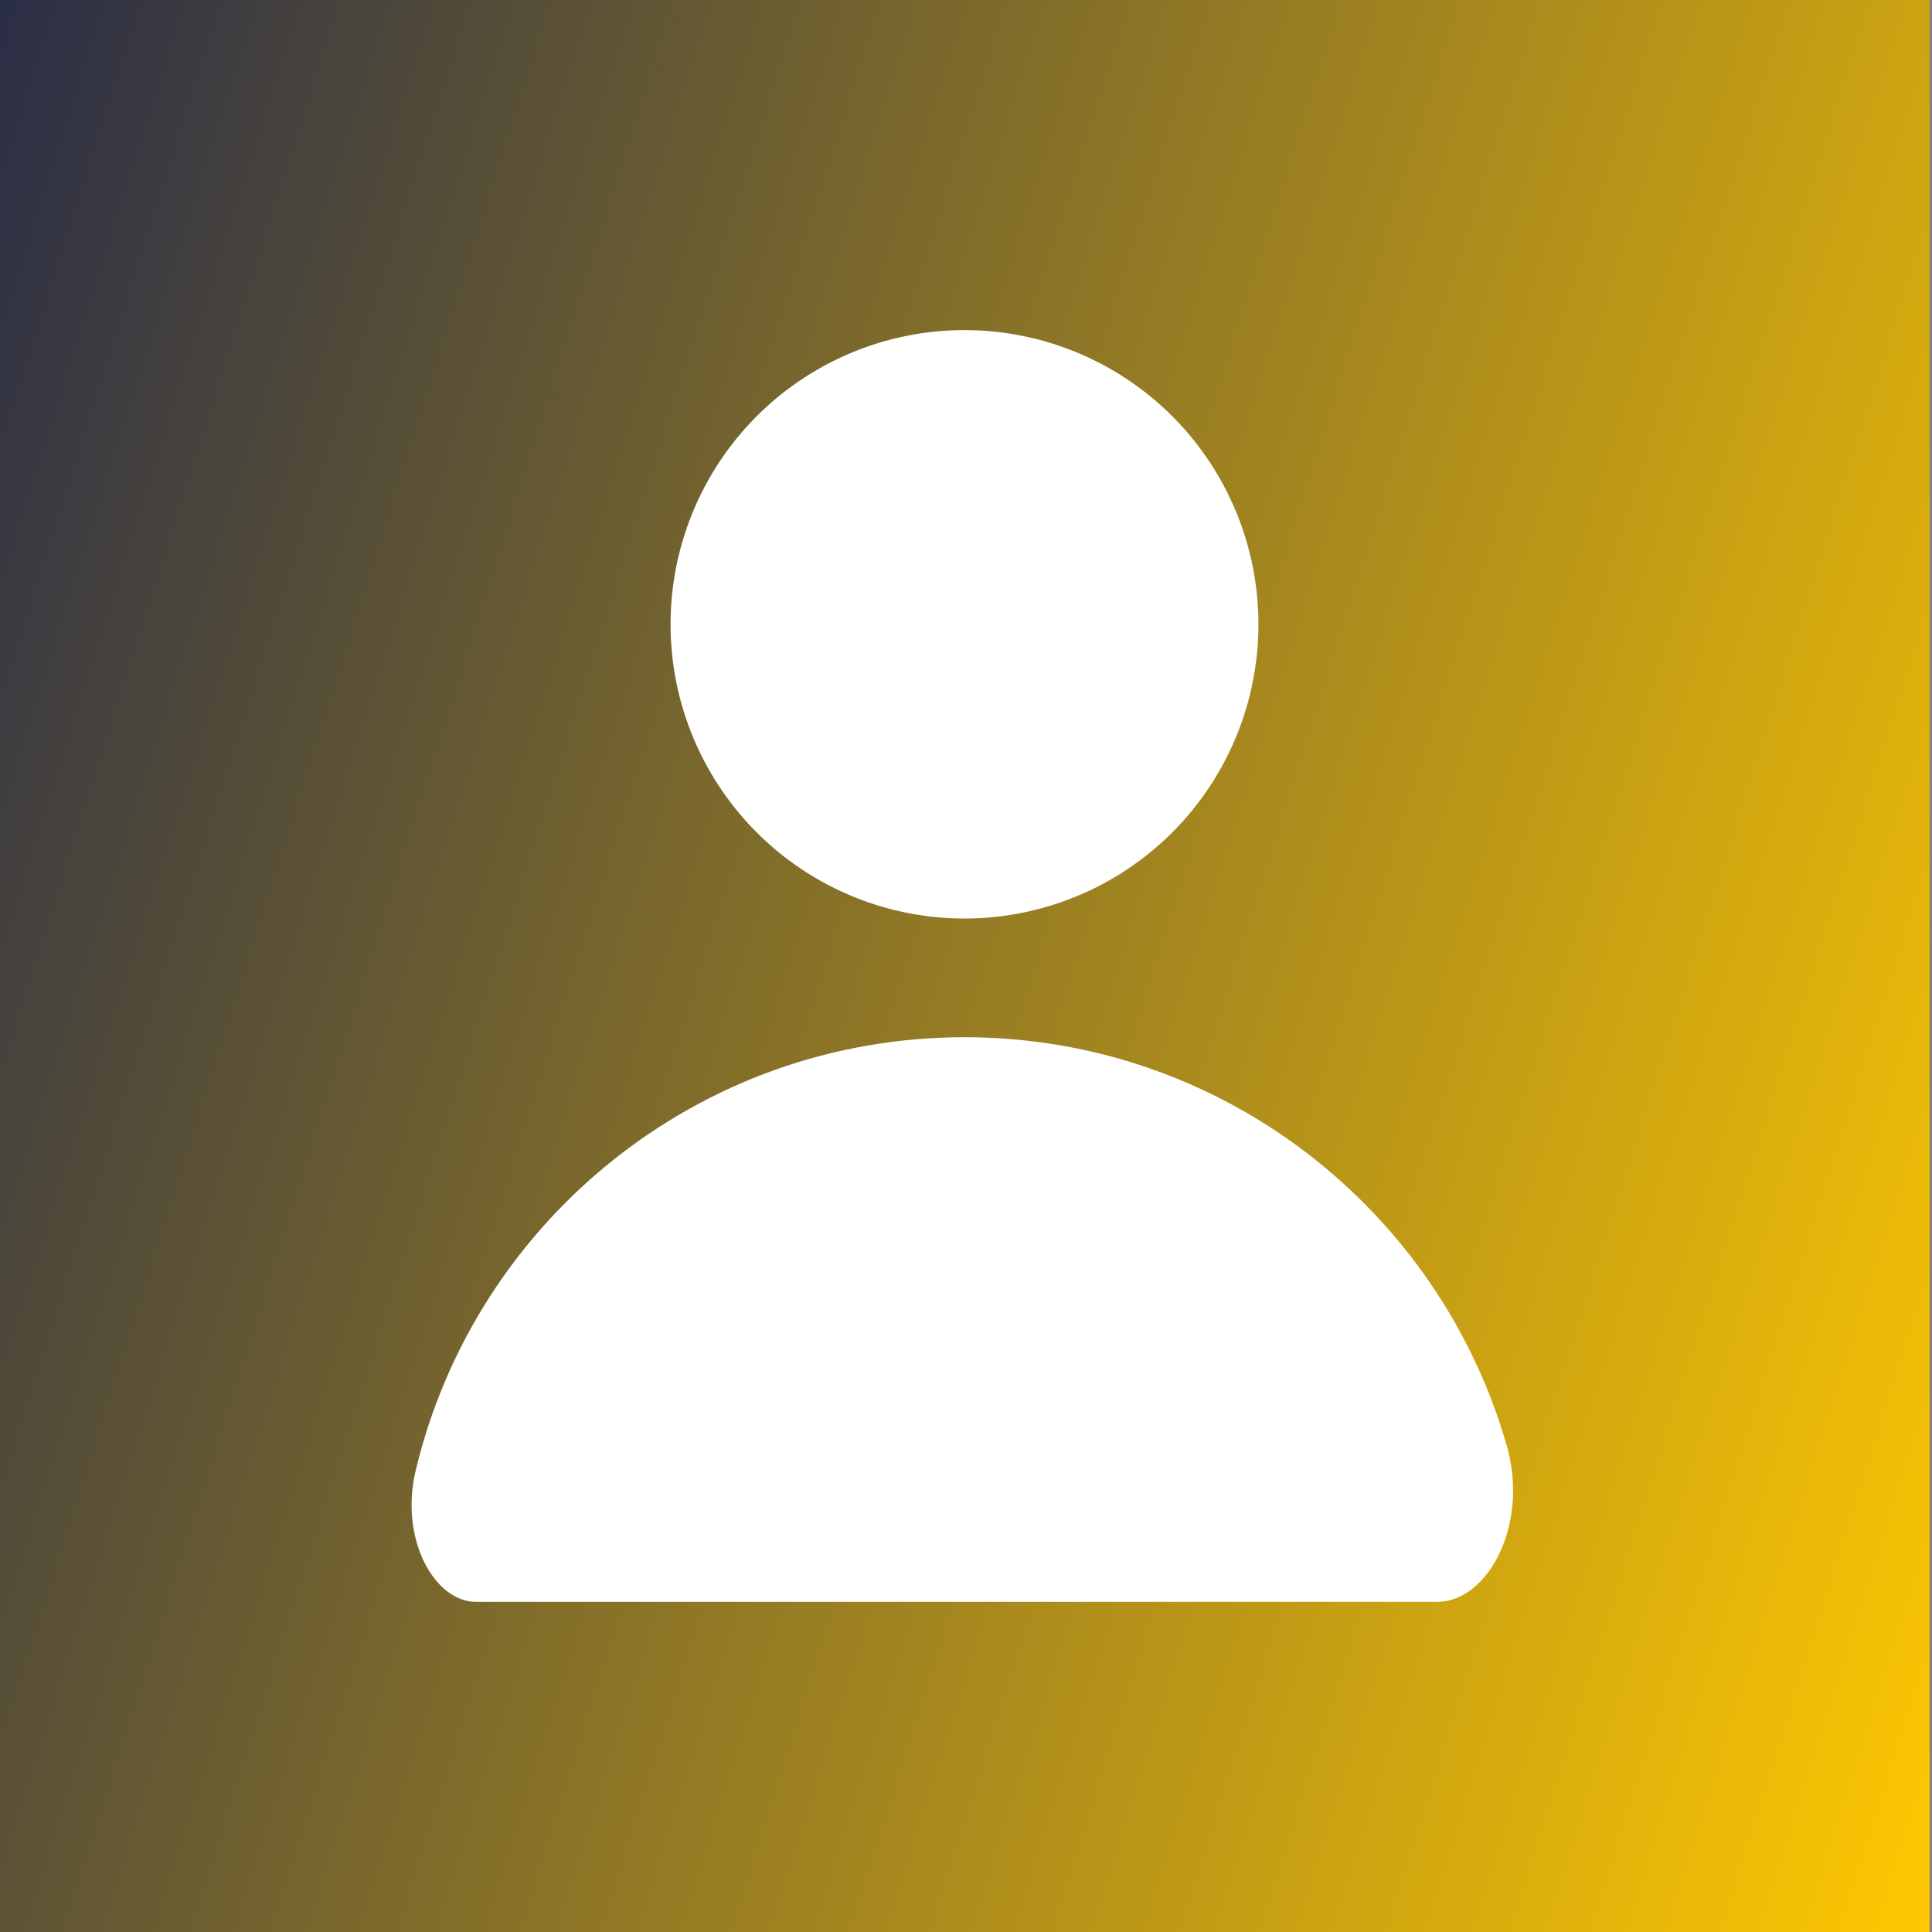 <?xml version="1.0" encoding="UTF-8" standalone="no"?>
<!-- Created with Inkscape (http://www.inkscape.org/) -->

<svg
   width="90mm"
   height="90mm"
   viewBox="0 0 90 90"
   version="1.1"
   id="svg5"
   xml:space="preserve"
   xmlns:xlink="http://www.w3.org/1999/xlink"
   xmlns="http://www.w3.org/2000/svg"
   xmlns:svg="http://www.w3.org/2000/svg"><rect x="0" y="0" width="90" height="90" fill="#808080" stroke="none"/><defs
     id="defs2"><linearGradient
       id="linearGradient4489"><stop
         style="stop-color:#2a2e46;stop-opacity:1;"
         offset="0"
         id="stop4485" /><stop
         style="stop-color:#ffc801;stop-opacity:1;"
         offset="1"
         id="stop4487" /></linearGradient><style
       id="style2">
      .cls-1 {
        fill: #ffc801;
      }

      .cls-2 {
        fill: #101523;
      }
    </style><style
       id="style3421">
      .cls-1 {
        fill: #ffc801;
      }

      .cls-2 {
        fill: #2a2e46;
      }
    </style><linearGradient
       xlink:href="#linearGradient4489"
       id="linearGradient4651"
       x1="60.111"
       y1="96.392"
       x2="220.111"
       y2="186.392"
       gradientUnits="userSpaceOnUse" /></defs><g
     id="layer1"
     transform="matrix(0.562,0,0,1,-33.813,-96.392)"><path
       id="rect234"
       style="fill:url(#linearGradient4651);stroke-width:0.895;stroke-linecap:round"
       d="M 60.111,96.392 H 220.111 V 186.392 H 60.111 Z" /><g
       id="g1022"
       transform="translate(5.520855e-6,-1.153)"><path
         id="path427"
         style="fill:#ffffff;stroke-width:0.745;stroke-linecap:round"
         d="m 164.476,126.628 a 24.364,13.705 0 0 1 -24.364,13.705 24.364,13.705 0 0 1 -24.364,-13.705 24.364,13.705 0 0 1 24.364,-13.705 24.364,13.705 0 0 1 24.364,13.705 z" /><path
         id="path427-3"
         style="fill:#ffffff;stroke-width:1.431;stroke-linecap:round"
         d="m 185.057,164.884 c -5.614,-10.985 -23.611,-19.021 -44.946,-19.021 -22.087,0 -40.598,8.614 -45.494,20.196 -1.341,3.173 1.544,6.107 5.012,6.107 h 79.666 c 4.184,0 7.647,-3.591 5.761,-7.282 z" /></g></g></svg>
